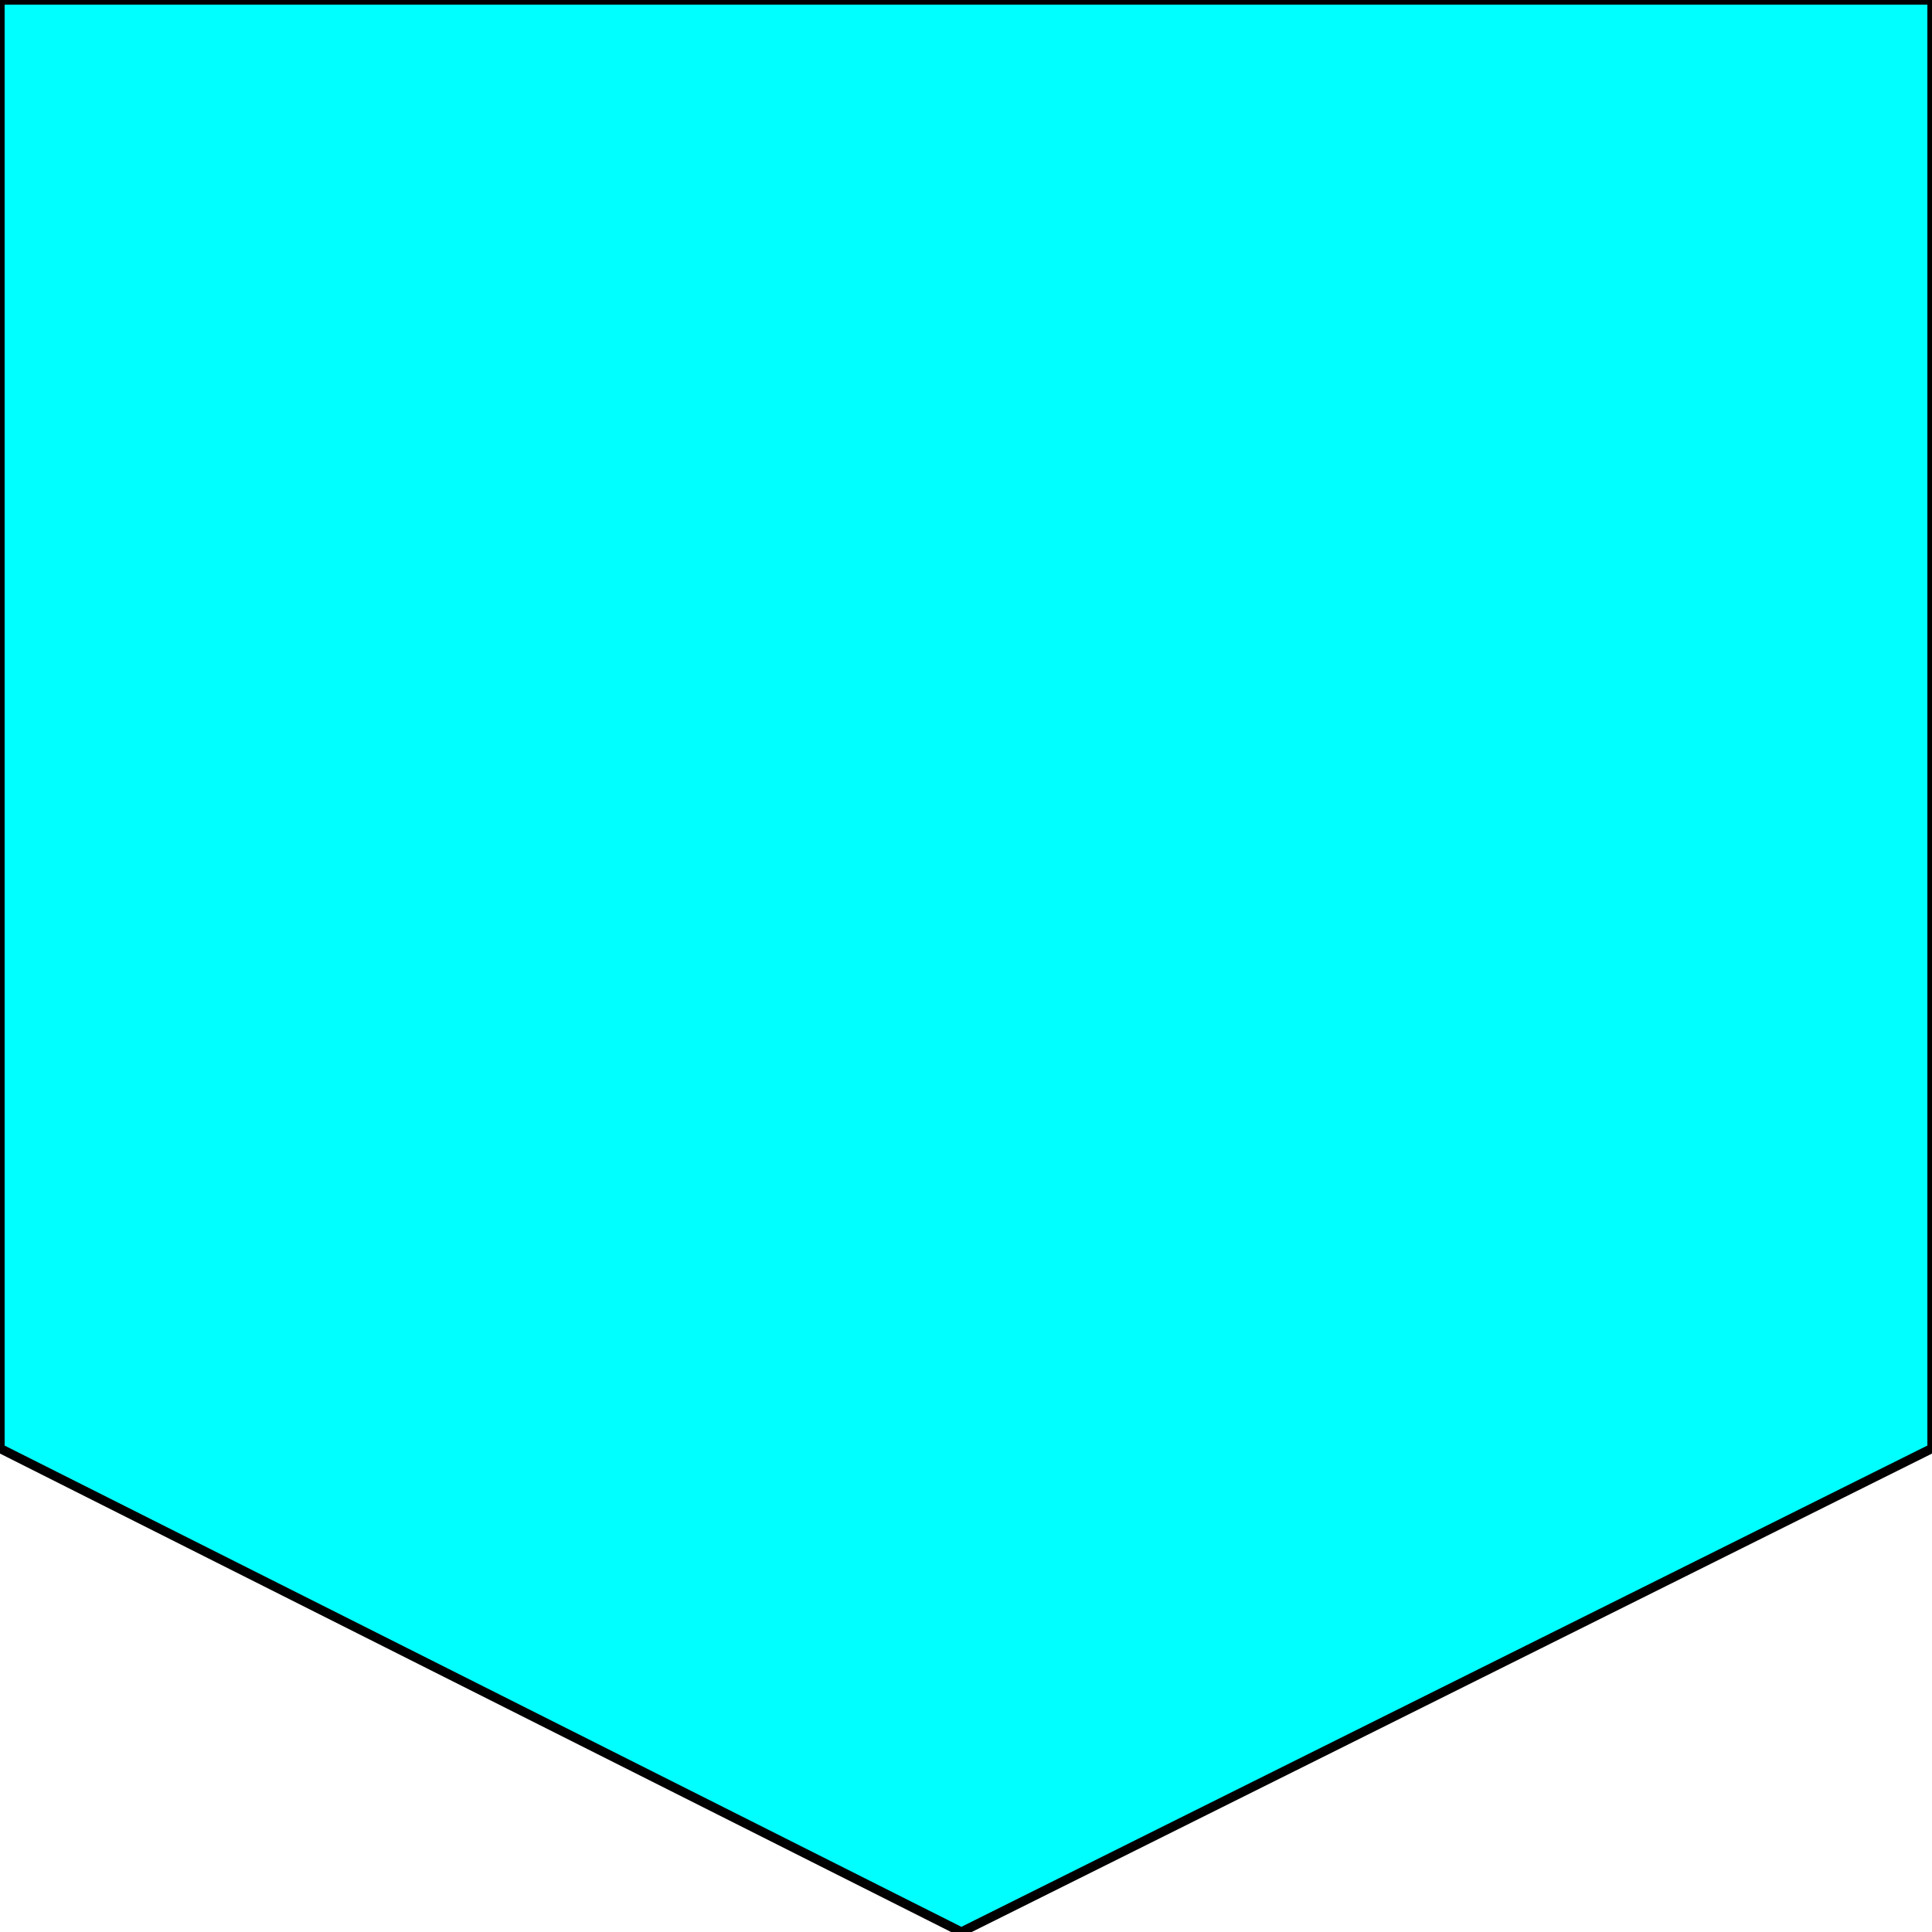 <svg width="150" height="150" viewBox="0 0 150 150" fill="none" xmlns="http://www.w3.org/2000/svg">
<g clip-path="url(#clip0_2109_193922)">
<path d="M0 112.455L74.641 150L150 112.455V0H0V112.455Z" fill="#00FFFF" stroke="black" stroke-width="0.718"/>
</g>
<defs>
<clipPath id="clip0_2109_193922">
<rect width="150" height="150" fill="white"/>
</clipPath>
</defs>
</svg>
